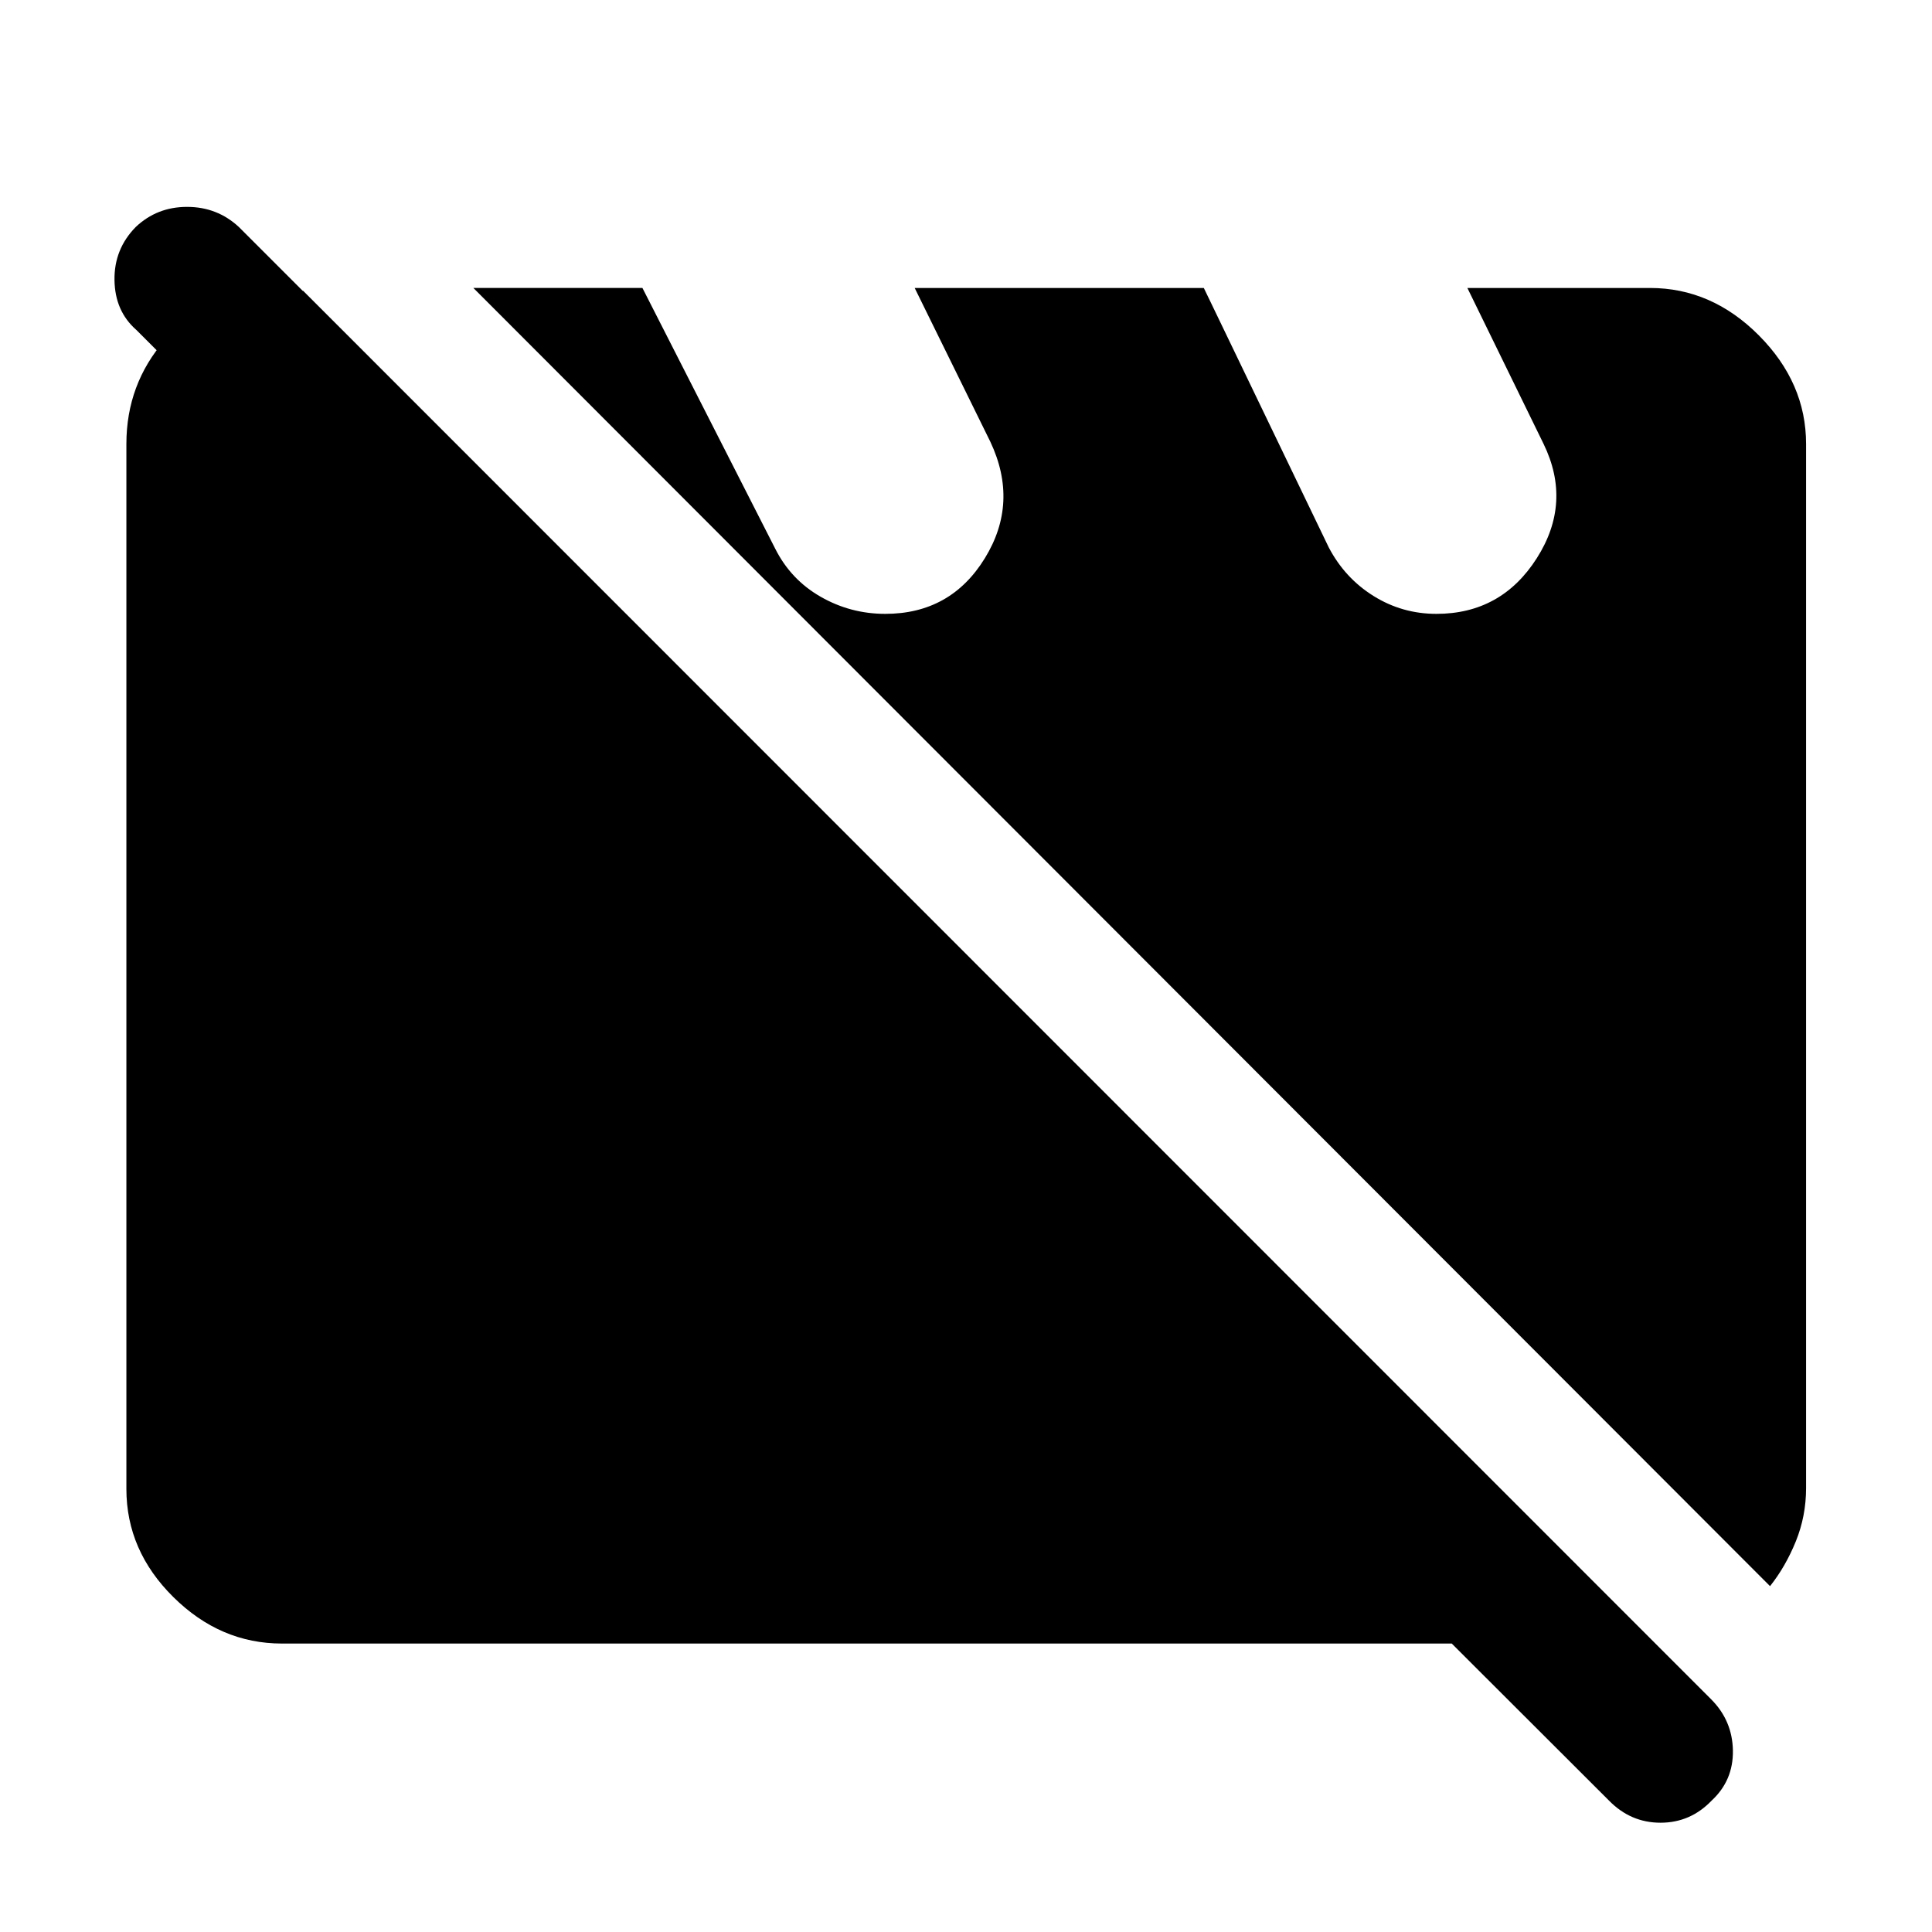 <svg xmlns="http://www.w3.org/2000/svg" height="48" viewBox="0 -960 960 960" width="48"><path d="M140.11-143.33q-30.64 0-53.97-23.09-23.34-23.09-23.34-53.73v-519.22q0-29.76 19.17-51.74 19.16-21.98 48.68-24.37h20l671.92 672.15H140.11Zm739.41-28.52-644.3-645.06h84l65.93 129.45q7.76 15.48 22.62 23.98 14.86 8.5 32.1 8.5 32.49 0 49.48-27.62 17-27.62 2.76-57.86l-37.61-76.45h143.67l62.09 128.93q8 15.24 22.24 24.12 14.24 8.88 31.24 8.88 32.24 0 49.86-27.62 17.62-27.62 3.38-56.86l-37.85-77.45h90.76q30.64 0 54.09 23.57 23.45 23.57 23.45 53.97v518.74q0 13.93-5.09 26.5-5.1 12.56-12.82 22.28ZM799.5-65.3 67.65-796.15q-10.52-9.26-10.76-24.65-.24-15.4 10.55-26.4 10.55-10 25.52-10 14.97 0 25.74 10l731.6 731.61q10.53 10.58 10.77 25.43.23 14.86-10.56 24.86-10.55 11-25.4 11-14.85 0-25.61-11Z"/></svg>